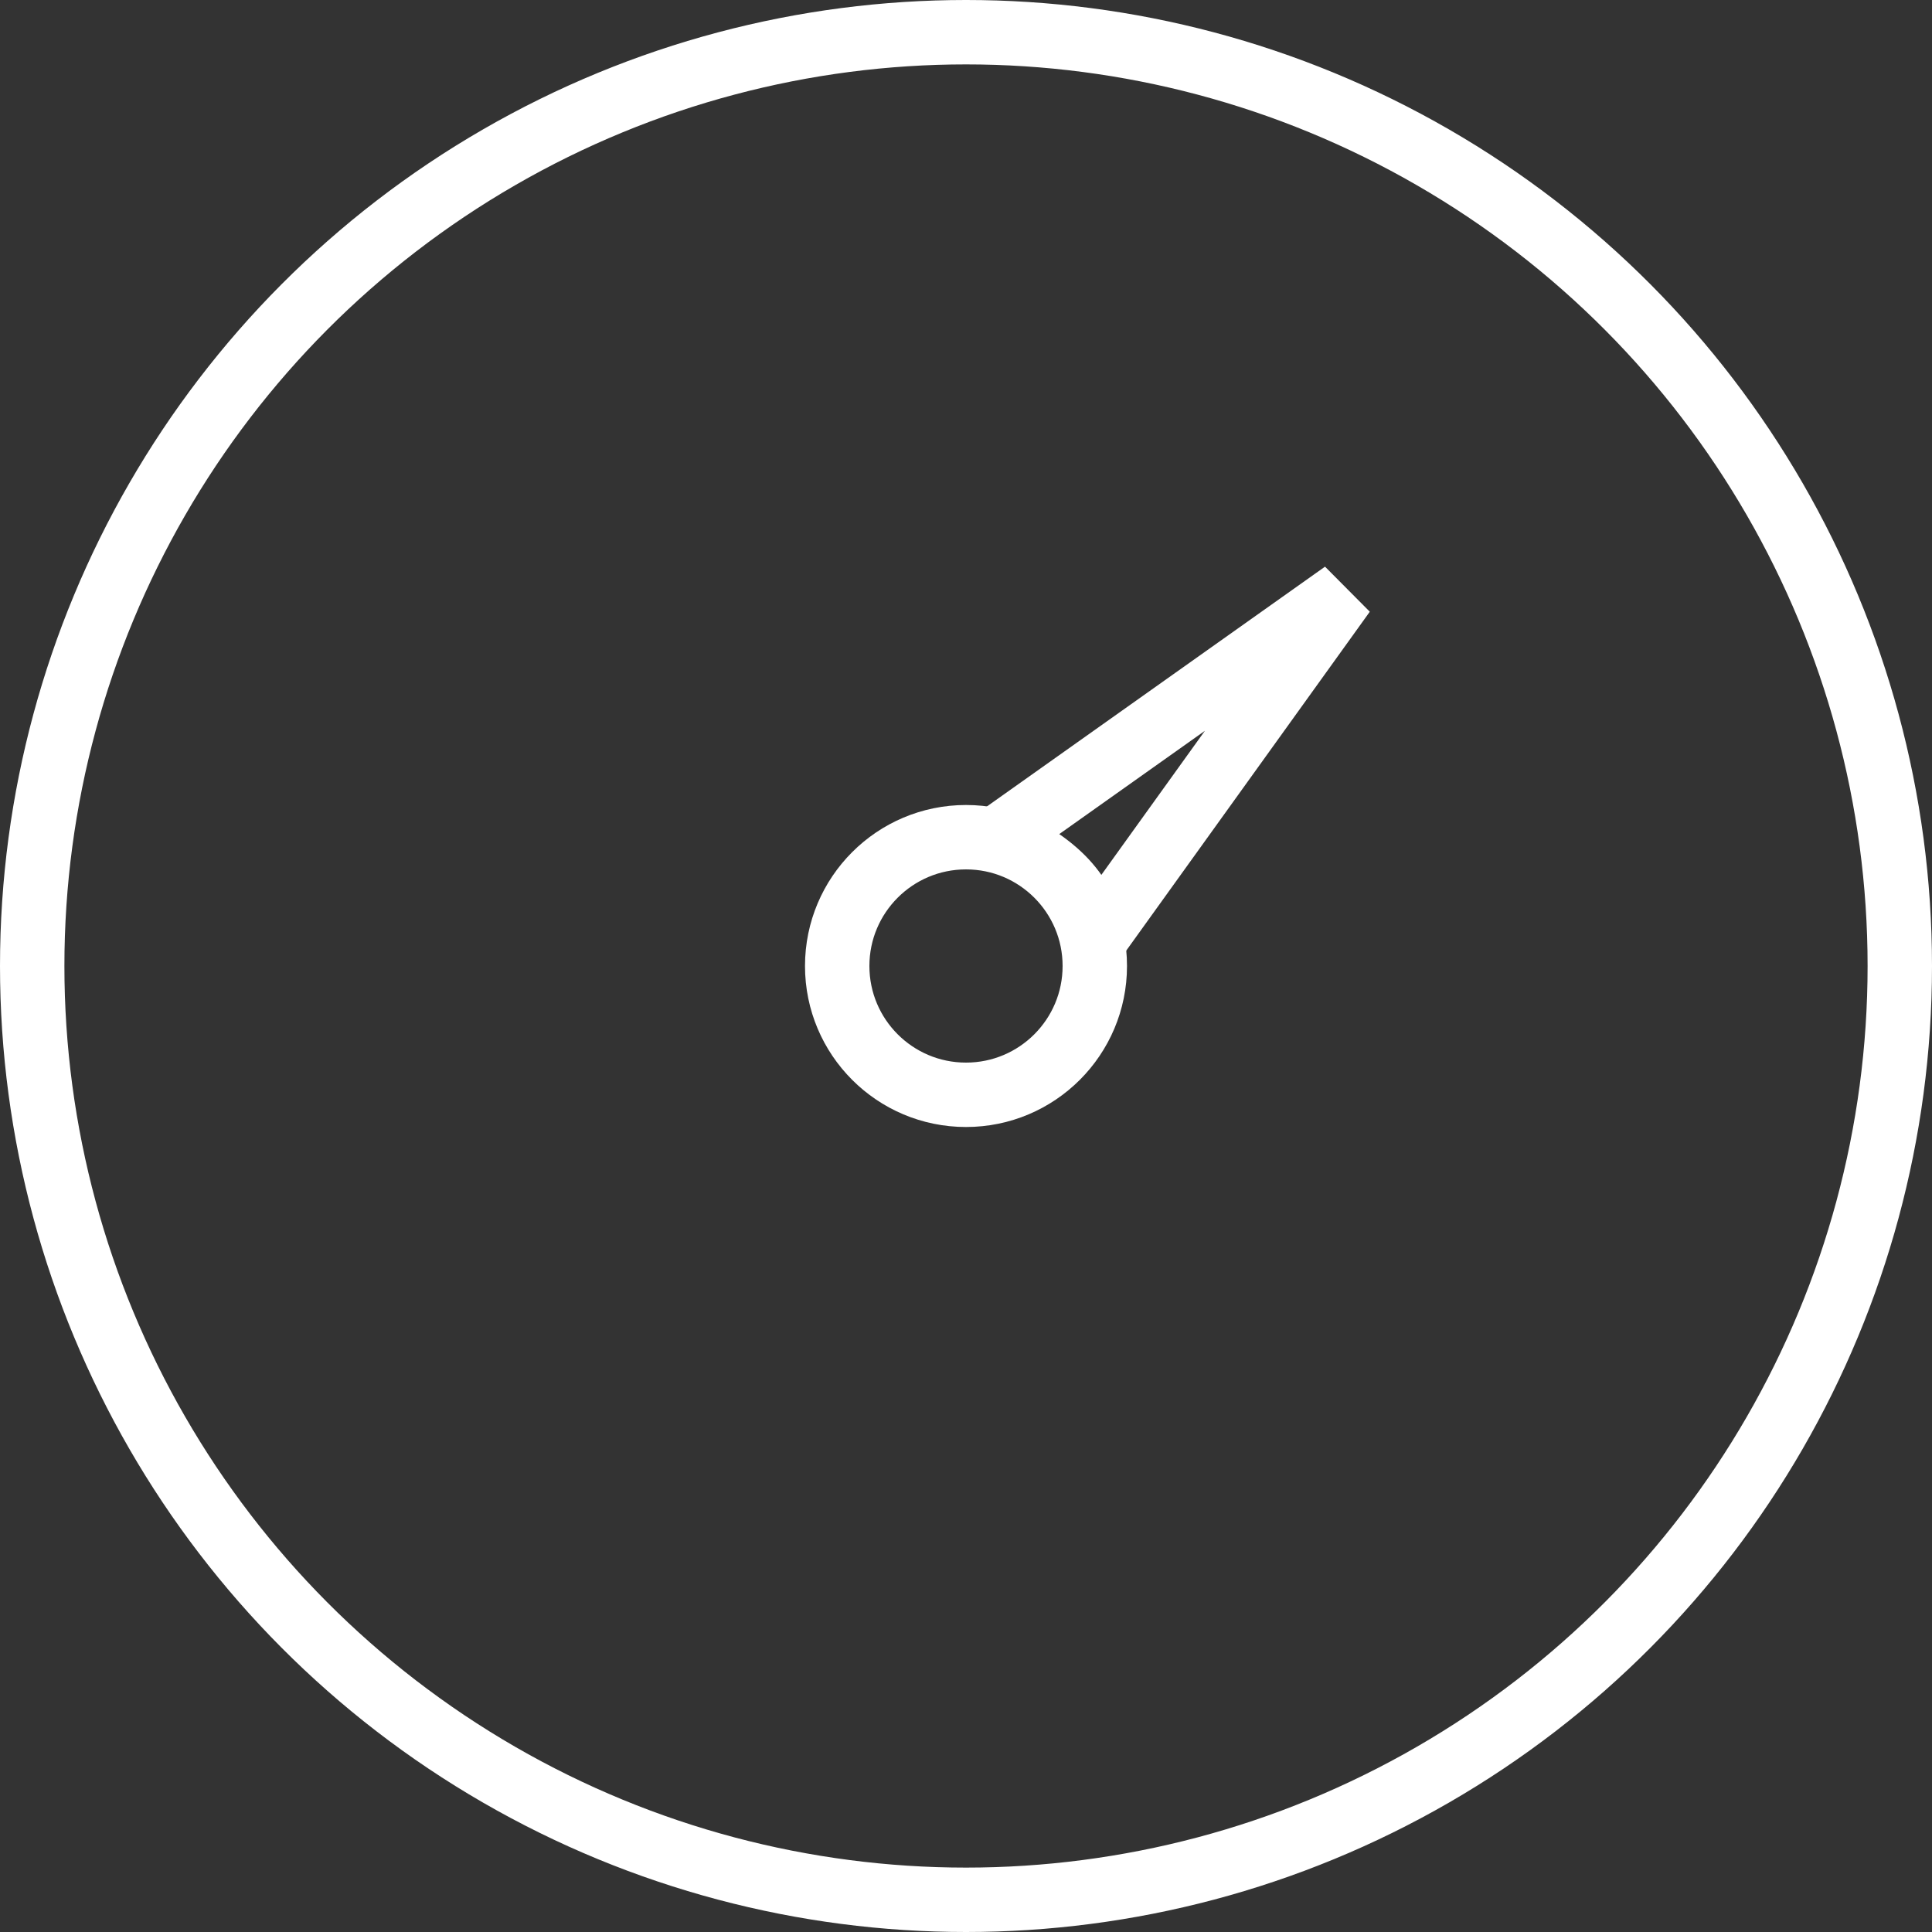 <?xml version="1.0" encoding="UTF-8"?>
<svg width="60px" height="60px" viewBox="0 0 60 60" version="1.1" xmlns="http://www.w3.org/2000/svg" xmlns:xlink="http://www.w3.org/1999/xlink">
    <rect x="0" y="0" width="60" height="60" fill="#333333" stroke="none"/>
    <!-- Generator: Sketch 50.2 (55047) - http://www.bohemiancoding.com/sketch -->
    <title>Group 5 Copy</title>
    <desc>Created with Sketch.</desc>
    <defs></defs>
    <g id="Page-1" stroke="none" stroke-width="1" fill="none" fill-rule="evenodd">
        <g id="Artboard-2-Copy-3" transform="translate(-1052, -615)" stroke="#FFFFFF" stroke-width="2">
            <g id="Group-4" transform="translate(200, 616)">
                <g id="Group-12" transform="translate(853, 0)">
                    <g id="Group-5-Copy">
                        <circle id="Oval" cx="29" cy="29" r="29"></circle>
                        <circle id="Oval-2" cx="29" cy="29" r="4"></circle>
                        <path d="M29.646,19.828 L42.612,22.034 L29.575,24.168 C29.971,23.491 30.168,22.806 30.168,22.114 C30.168,21.421 29.994,20.659 29.646,19.828 Z" id="Rectangle-3" transform="translate(36.093, 21.998) rotate(-45) translate(-36.093, -21.998) "></path>
                    </g>
                </g>
            </g>
        </g>
    </g>
</svg>